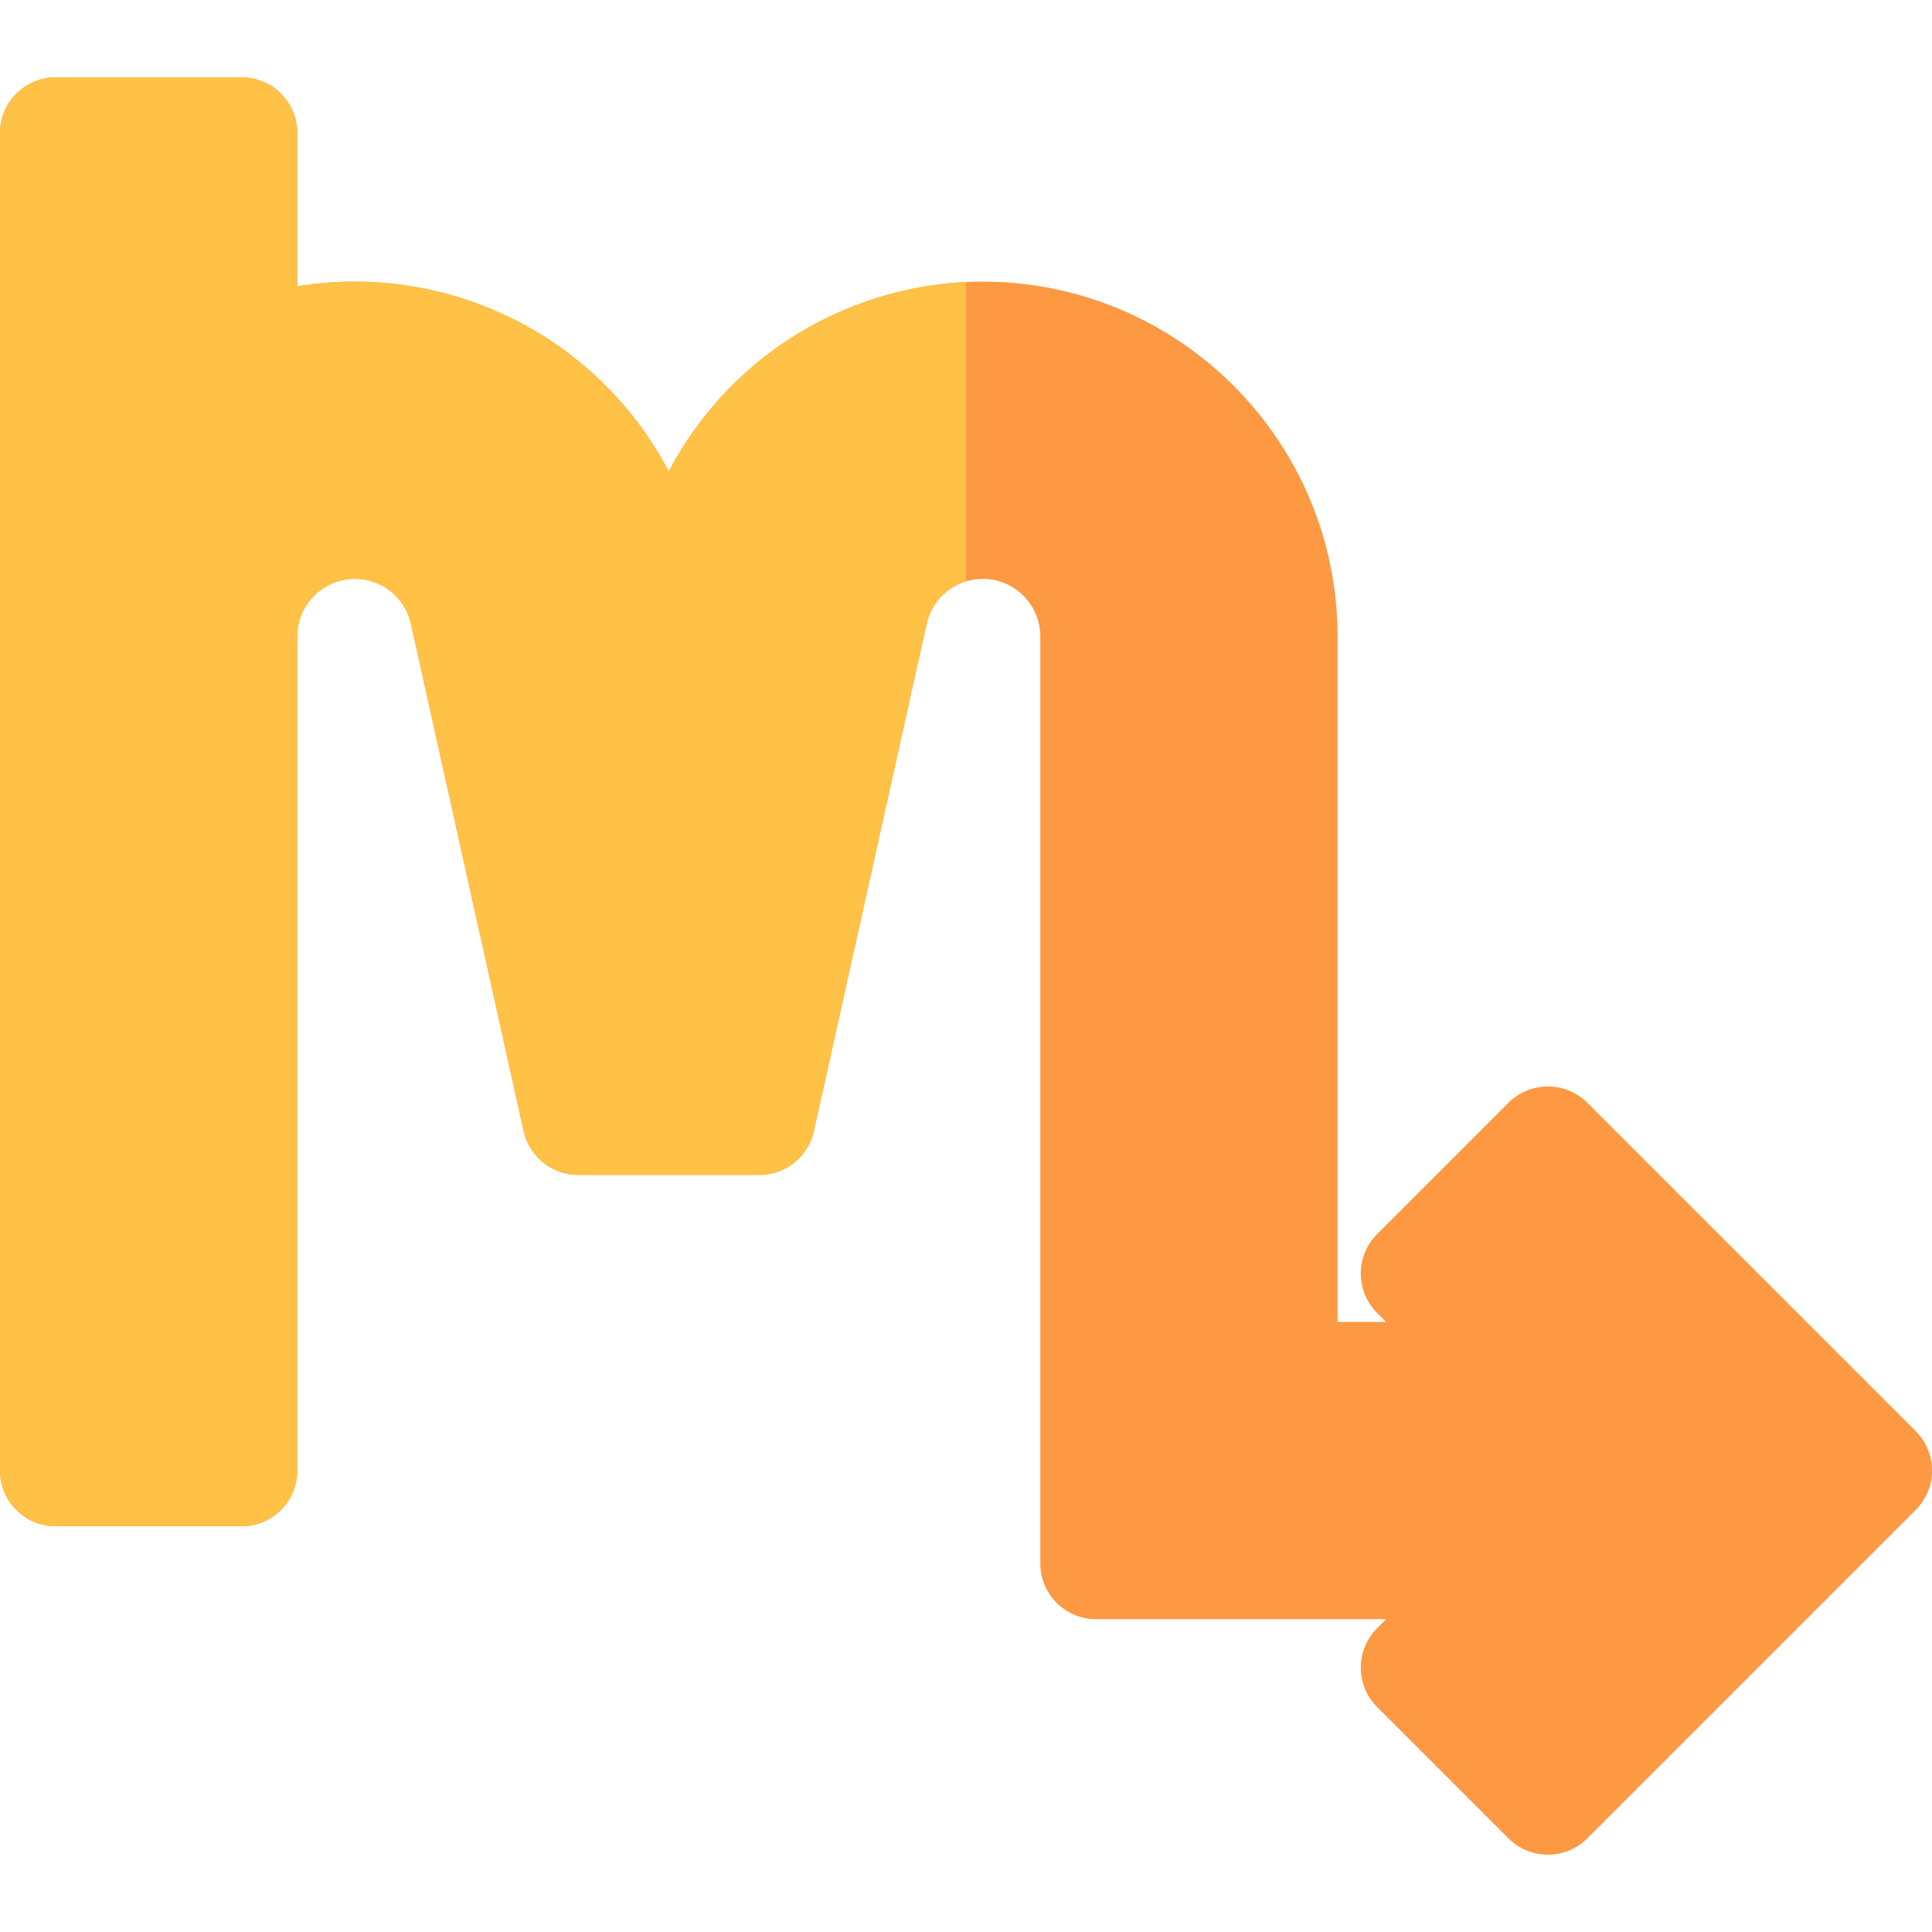 <?xml version="1.0" encoding="iso-8859-1"?>
<!-- Generator: Adobe Illustrator 19.0.0, SVG Export Plug-In . SVG Version: 6.00 Build 0)  -->
<svg version="1.1" id="Capa_1" xmlns="http://www.w3.org/2000/svg" xmlns:xlink="http://www.w3.org/1999/xlink" x="0px" y="0px"
	 viewBox="0 0 512 512" style="enable-background:new 0 0 512 512;" xml:space="preserve">
<path style="fill:#FC9942;" d="M507.675,379.272l-87.028-87.029c-2.77-2.77-6.526-4.326-10.444-4.326
	c-3.917,0-7.673,1.556-10.443,4.326l-34.811,34.811c-5.768,5.767-5.768,15.119,0,20.887l2.389,2.39h-12.876V168.658
	c0-51.842-42.177-94.019-94.02-94.019c-21.313,0-42.207,7.344-58.831,20.681c-10.109,8.108-18.398,18.237-24.381,29.609
	c-5.984-11.372-14.272-21.501-24.38-29.609c-16.624-13.337-37.518-20.681-58.831-20.681c-5.149,0-10.24,0.413-15.251,1.233V35.255
	c0-8.157-6.613-14.769-14.769-14.769h-49.23C6.613,20.485,0,27.098,0,35.255v354.462c0,8.157,6.613,14.769,14.769,14.769H64
	c8.157,0,14.769-6.613,14.769-14.769V168.658c0-8.409,6.841-15.25,15.251-15.25c7.202,0,13.325,4.91,14.887,11.941l29.877,134.448
	c1.502,6.757,7.495,11.565,14.418,11.565h48.059c6.922,0,12.916-4.808,14.418-11.565l29.878-134.448
	c1.562-7.031,7.684-11.941,14.886-11.941c8.41,0,15.251,6.841,15.251,15.25v245.673c0,8.157,6.613,14.769,14.769,14.769h76.876
	l-2.389,2.39c-5.768,5.767-5.768,15.119,0,20.887l34.811,34.811c2.77,2.77,6.526,4.326,10.443,4.326
	c3.918,0,7.673-1.556,10.444-4.326l87.028-87.029C513.441,394.392,513.441,385.04,507.675,379.272z"/>
<path style="fill:#FFC247;" d="M256,74.753c-19.758,0.945-38.922,8.158-54.388,20.566c-10.109,8.108-18.398,18.237-24.381,29.609
	c-5.984-11.372-14.272-21.501-24.38-29.609c-16.624-13.337-37.518-20.681-58.831-20.681c-5.149,0-10.24,0.413-15.251,1.233V35.255
	c0-8.157-6.613-14.769-14.769-14.769H14.769C6.613,20.485,0,27.098,0,35.255v354.462c0,8.157,6.613,14.769,14.769,14.769H64
	c8.157,0,14.769-6.613,14.769-14.769V168.658c0-8.409,6.841-15.25,15.251-15.25c7.202,0,13.325,4.91,14.887,11.941l29.877,134.448
	c1.502,6.757,7.495,11.565,14.418,11.565h48.059c6.922,0,12.916-4.808,14.418-11.565l29.878-134.448
	c1.227-5.525,5.275-9.727,10.445-11.28V74.753H256z"/>
<g>
</g>
<g>
</g>
<g>
</g>
<g>
</g>
<g>
</g>
<g>
</g>
<g>
</g>
<g>
</g>
<g>
</g>
<g>
</g>
<g>
</g>
<g>
</g>
<g>
</g>
<g>
</g>
<g>
</g>
</svg>
